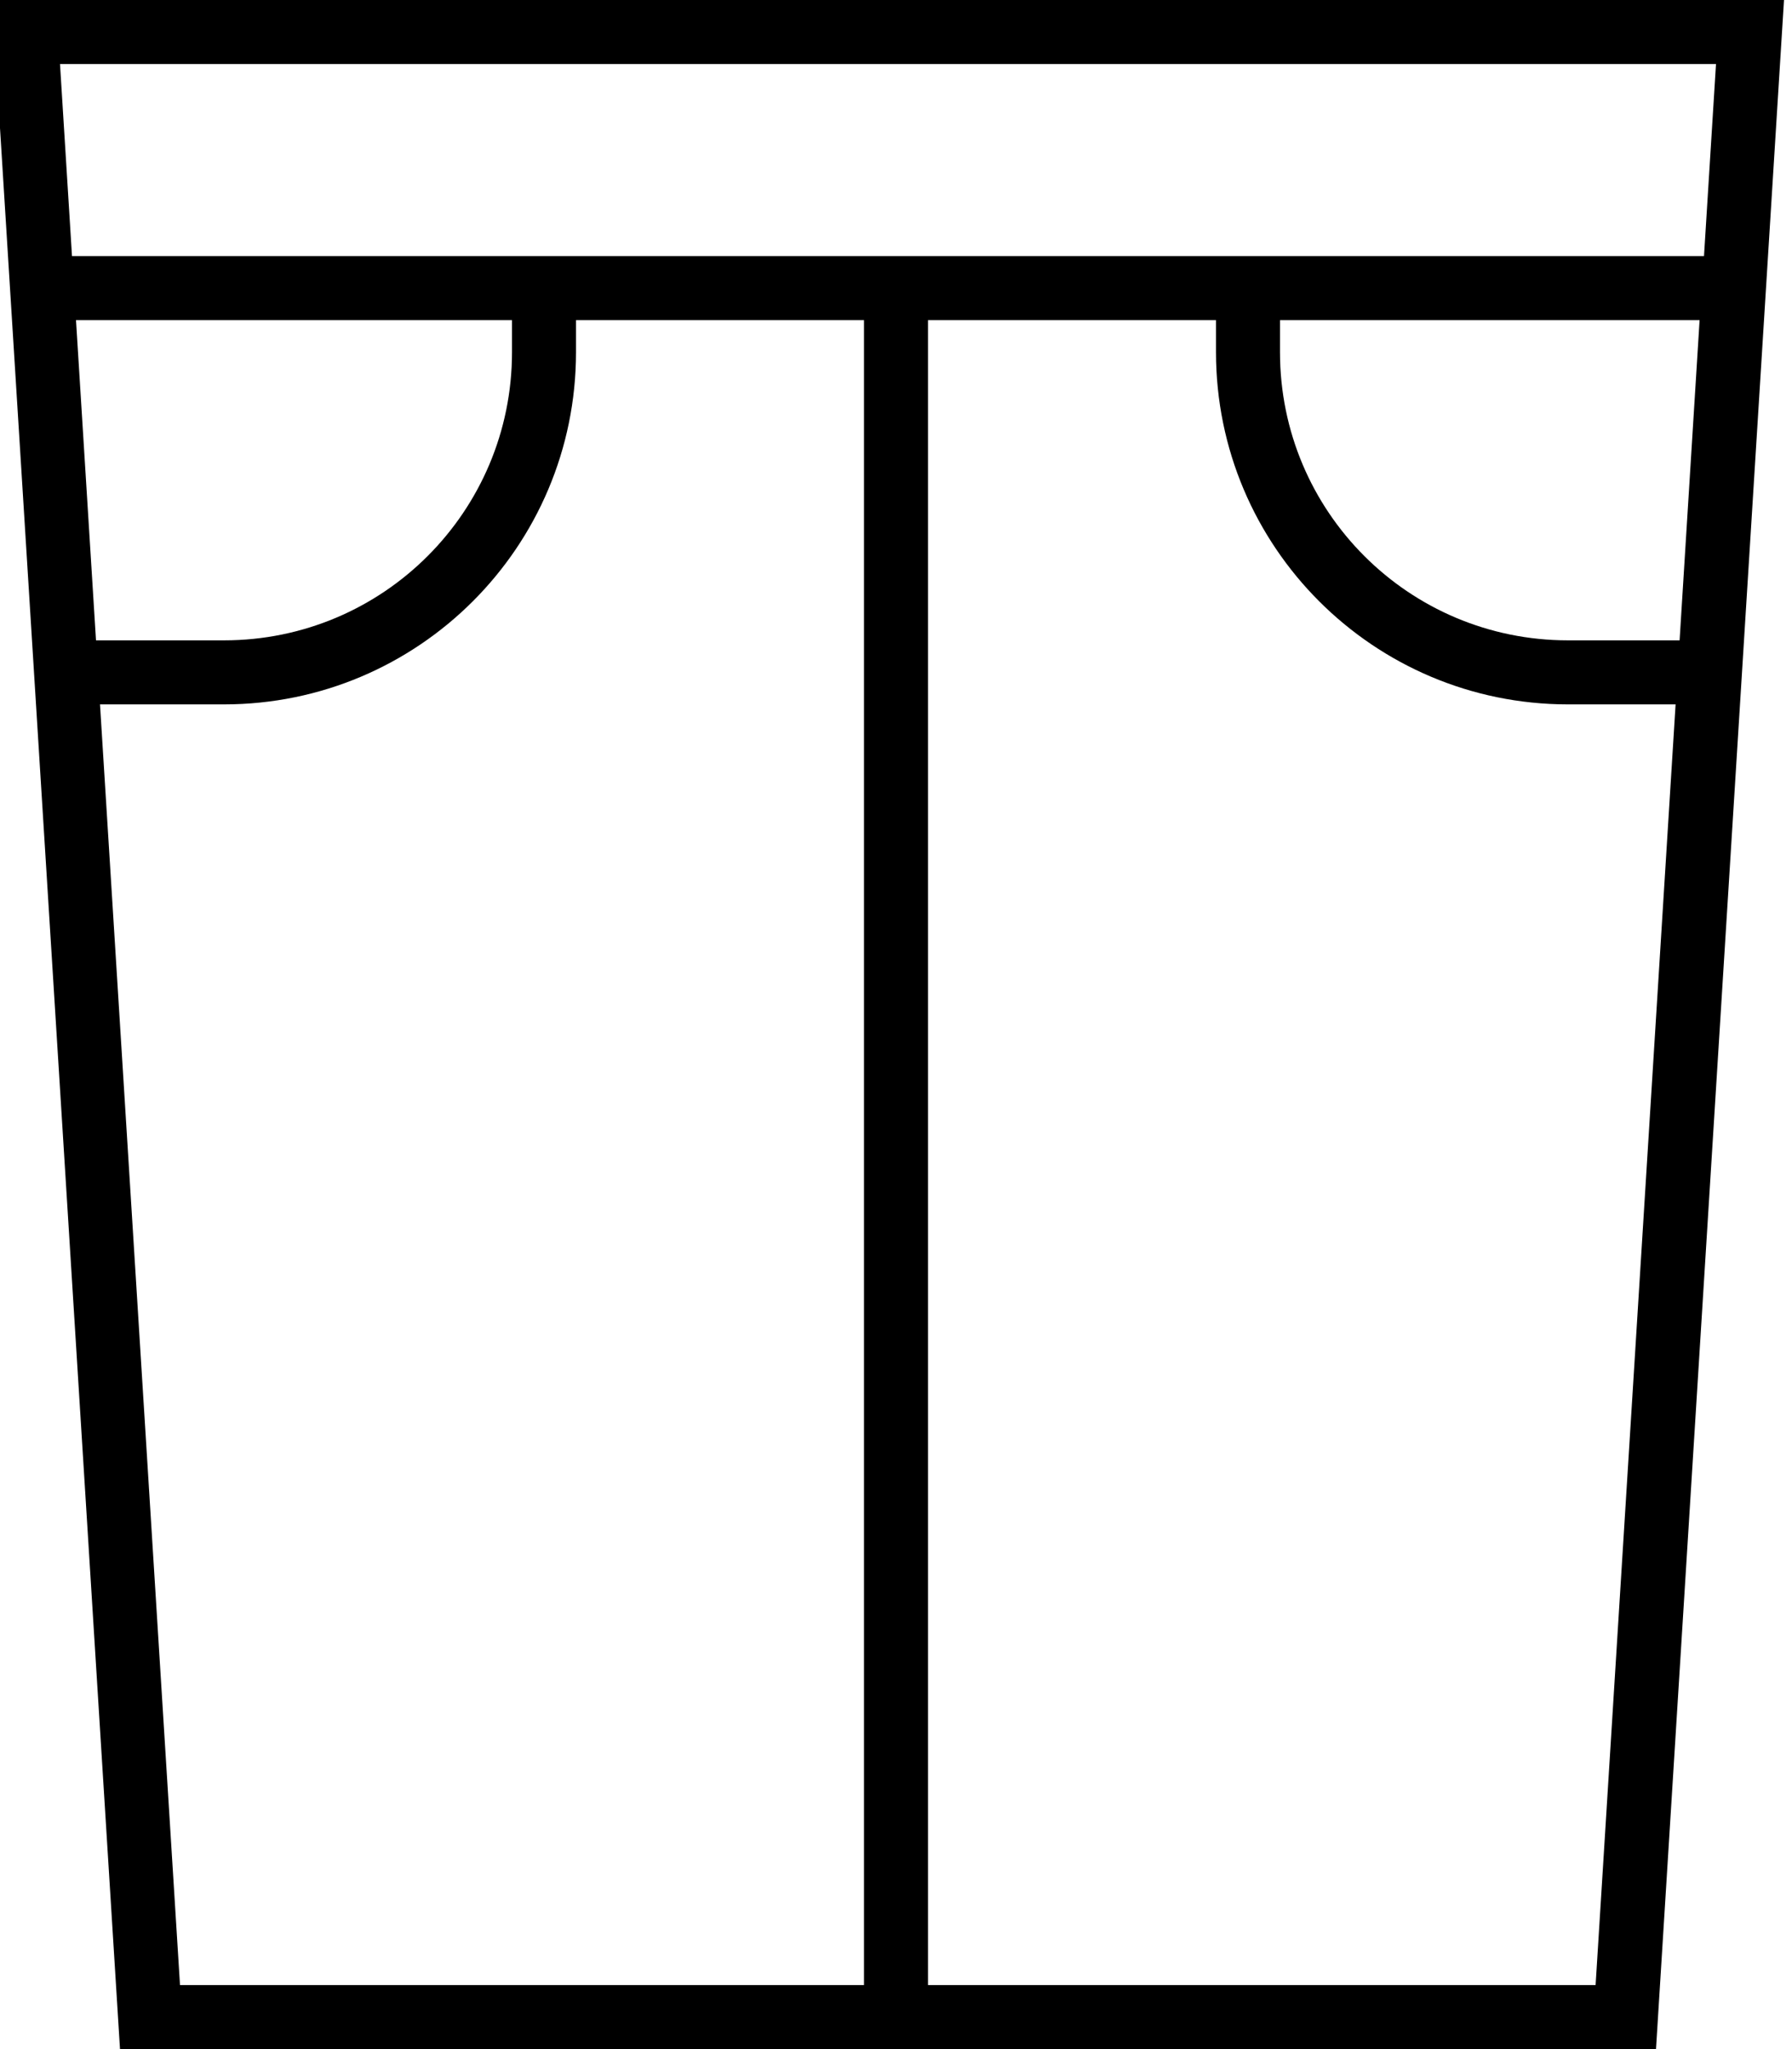 <svg xmlns="http://www.w3.org/2000/svg" viewBox="0 0 448 512"><!--! Font Awesome Pro 7.0.1 by @fontawesome - https://fontawesome.com License - https://fontawesome.com/license (Commercial License) Copyright 2025 Fonticons, Inc. --><path fill="currentColor" d="M14 0l-16 0 32 512 384 0 31-496 1-16-432 0zm5 80l109 0 0 8c0 39.8-32.2 72-72 72l-32 0-5-80zM45 496l-20-320 31 0c48.6 0 88-39.4 88-88l0-8 72 0 0 416-171 0zM18 64L15 16 429 16 426 64 18 64zm286 16l0 8c0 48.6 39.4 88 88 88l26.9 0-20 320-166.9 0 0-416 72 0zm16 0l104.9 0-5 80-27.9 0c-39.8 0-72-32.2-72-72l0-8z"/></svg>